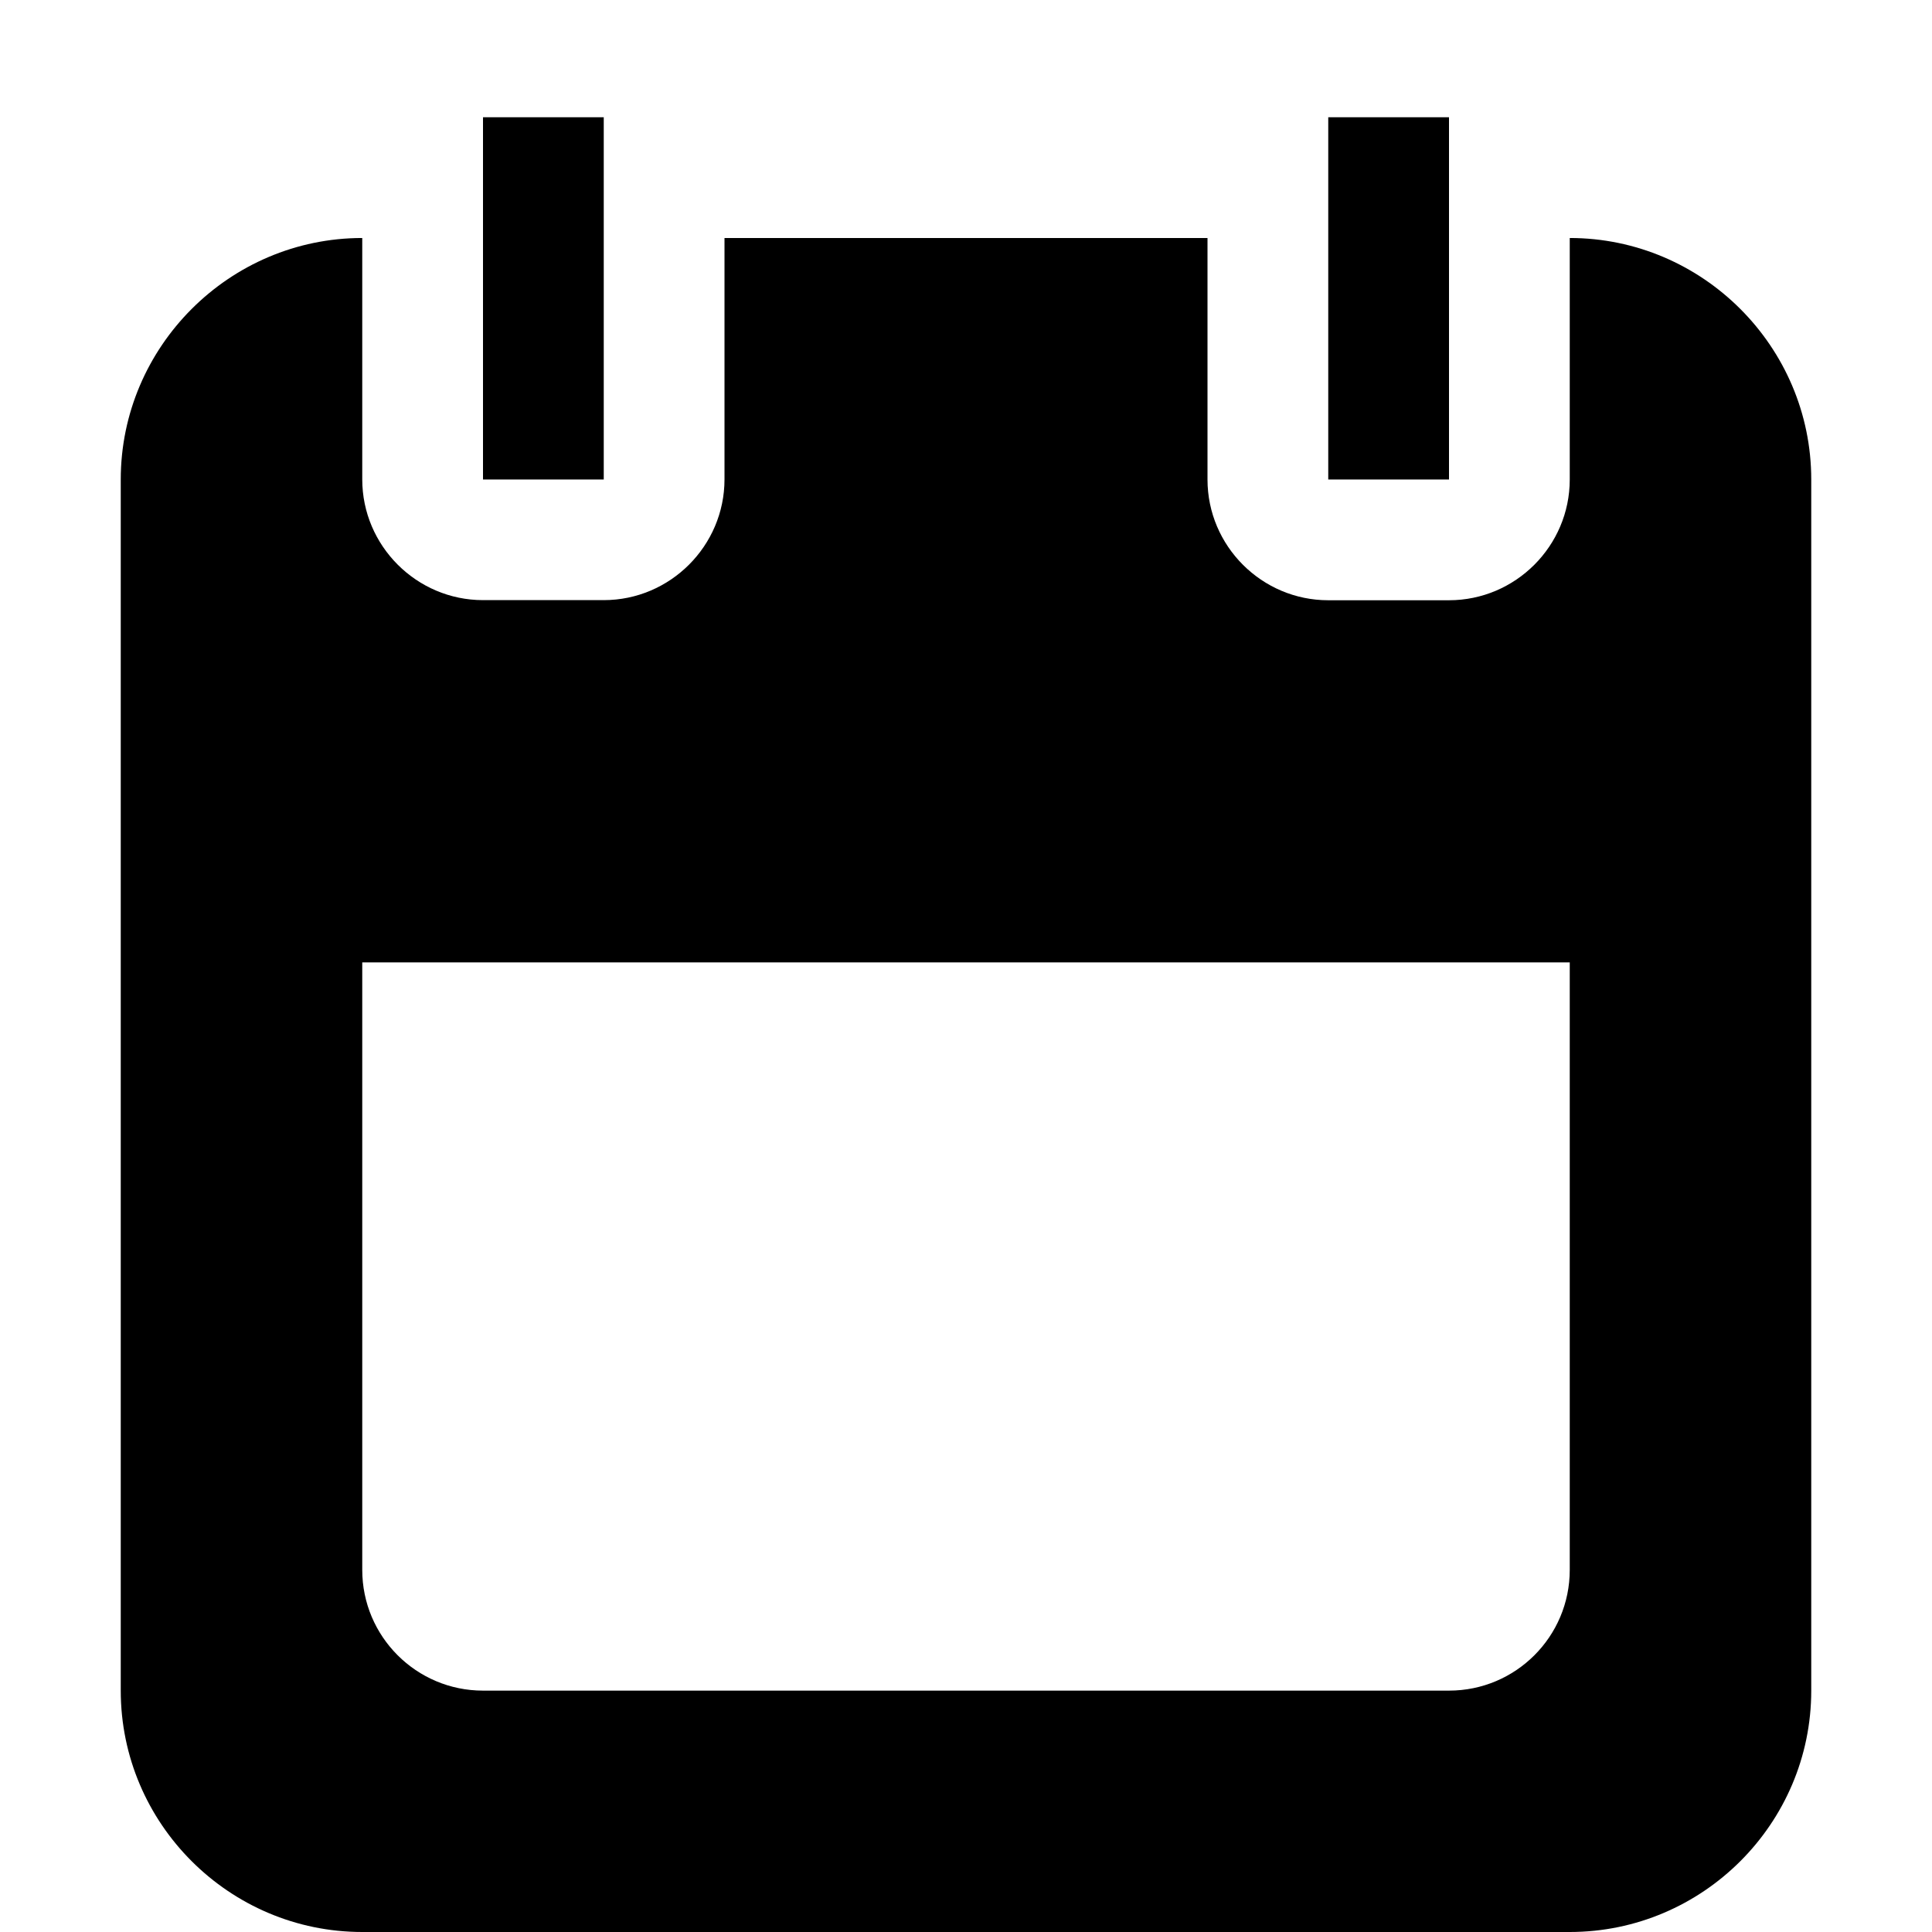 <?xml version="1.0" encoding="utf-8"?>
<!-- Generator: Adobe Illustrator 15.0.0, SVG Export Plug-In . SVG Version: 6.00 Build 0)  -->
<!DOCTYPE svg PUBLIC "-//W3C//DTD SVG 1.1//EN" "http://www.w3.org/Graphics/SVG/1.1/DTD/svg11.dtd">
<svg version="1.1" id="Layer_1" xmlns="http://www.w3.org/2000/svg" xmlns:xlink="http://www.w3.org/1999/xlink" x="0px" y="0px"
	 width="16px" height="16px" viewBox="0 0 16 16" enable-background="new 0 0 16 16" xml:space="preserve">
<rect display="none" fill="#66A19F" width="87" height="3280.97"/>
<rect x="13" y="2885.97" display="none" opacity="0.2" fill="#E94E47" enable-background="new    " width="16" height="16"/>
<path d="M13,1.971v2c0,0.551-0.45,1-1,1h-1c-0.55,0-1-0.449-1-1v-2H6V3.97c0,0.55-0.45,1-1,1H4c-0.55,0-1-0.45-1-1V1.971
	c-1.1,0-2,0.9-2,2v10.03C1,15.103,1.9,16,3,16h10c1.1,0,2-0.897,2-1.999V3.971C15,2.871,14.1,1.971,13,1.971z M13,13.001
	c0,0.553-0.448,1-1,1H4c-0.551,0-1-0.447-1-1V7.97h10V13.001z"/>
<rect x="4" y="0.971" width="1" height="3"/>
<rect x="11" y="0.971" width="1" height="3"/>
</svg>
